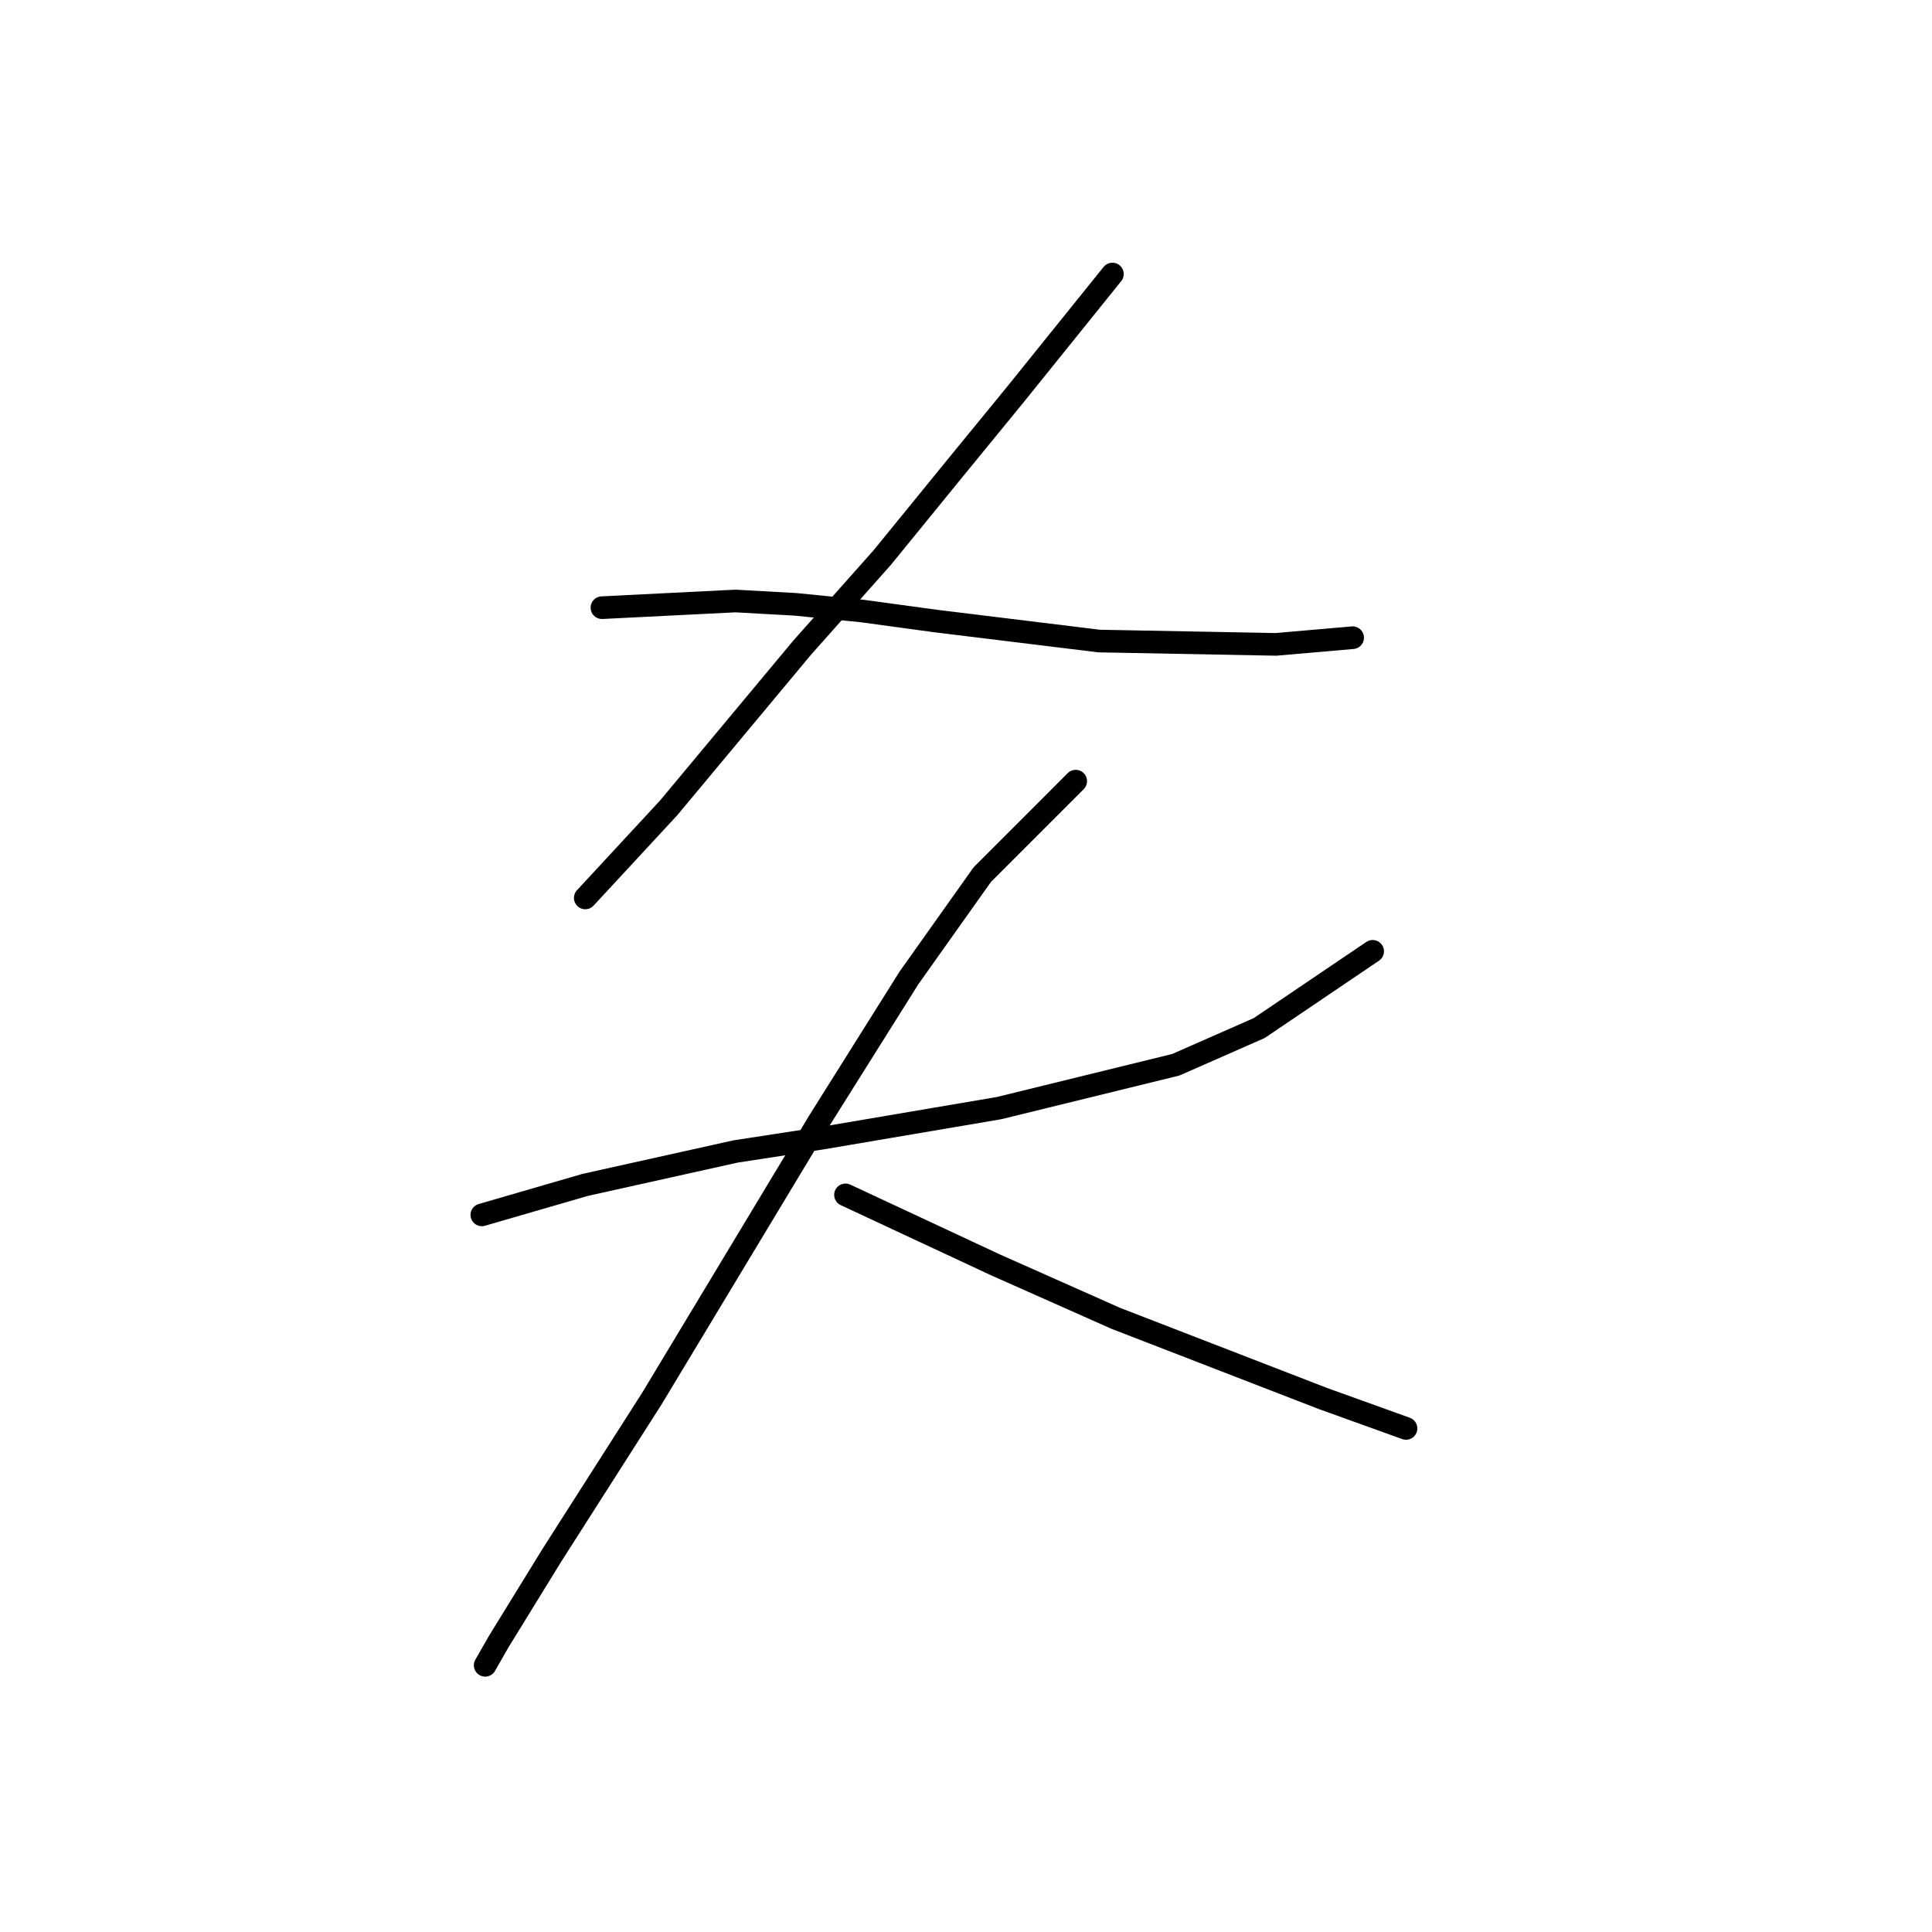 <?xml version="1.0" standalone="no"?>
    <svg width="256" height="256" xmlns="http://www.w3.org/2000/svg" version="1.1">
    <polyline stroke="black" stroke-width="3" stroke-linecap="round" fill="transparent" stroke-linejoin="round" points="147.4 36.311 134.58 52.226 126.622 61.952 116.896 73.888 106.286 85.825 88.603 107.045 77.551 118.981 77.551 118.981 " />
        <polyline stroke="black" stroke-width="3" stroke-linecap="round" fill="transparent" stroke-linejoin="round" points="79.761 80.52 97.445 79.636 105.402 80.078 114.244 80.962 123.97 82.288 145.632 84.941 169.063 85.383 179.231 84.499 179.231 84.499 " />
        <polyline stroke="black" stroke-width="3" stroke-linecap="round" fill="transparent" stroke-linejoin="round" points="63.846 160.979 77.551 157.001 97.445 152.58 108.939 150.811 132.369 146.833 155.8 141.086 166.852 136.223 181.883 126.055 181.883 126.055 " />
        <polyline stroke="black" stroke-width="3" stroke-linecap="round" fill="transparent" stroke-linejoin="round" points="142.537 103.508 130.159 115.887 120.433 129.591 108.497 148.601 86.392 185.294 73.13 206.072 66.056 217.567 64.288 220.661 64.288 220.661 " />
        <polyline stroke="black" stroke-width="3" stroke-linecap="round" fill="transparent" stroke-linejoin="round" points="112.033 158.327 125.296 164.516 131.927 167.611 139.885 171.147 147.842 174.684 175.252 185.294 186.304 189.273 186.304 189.273 " />
        </svg>